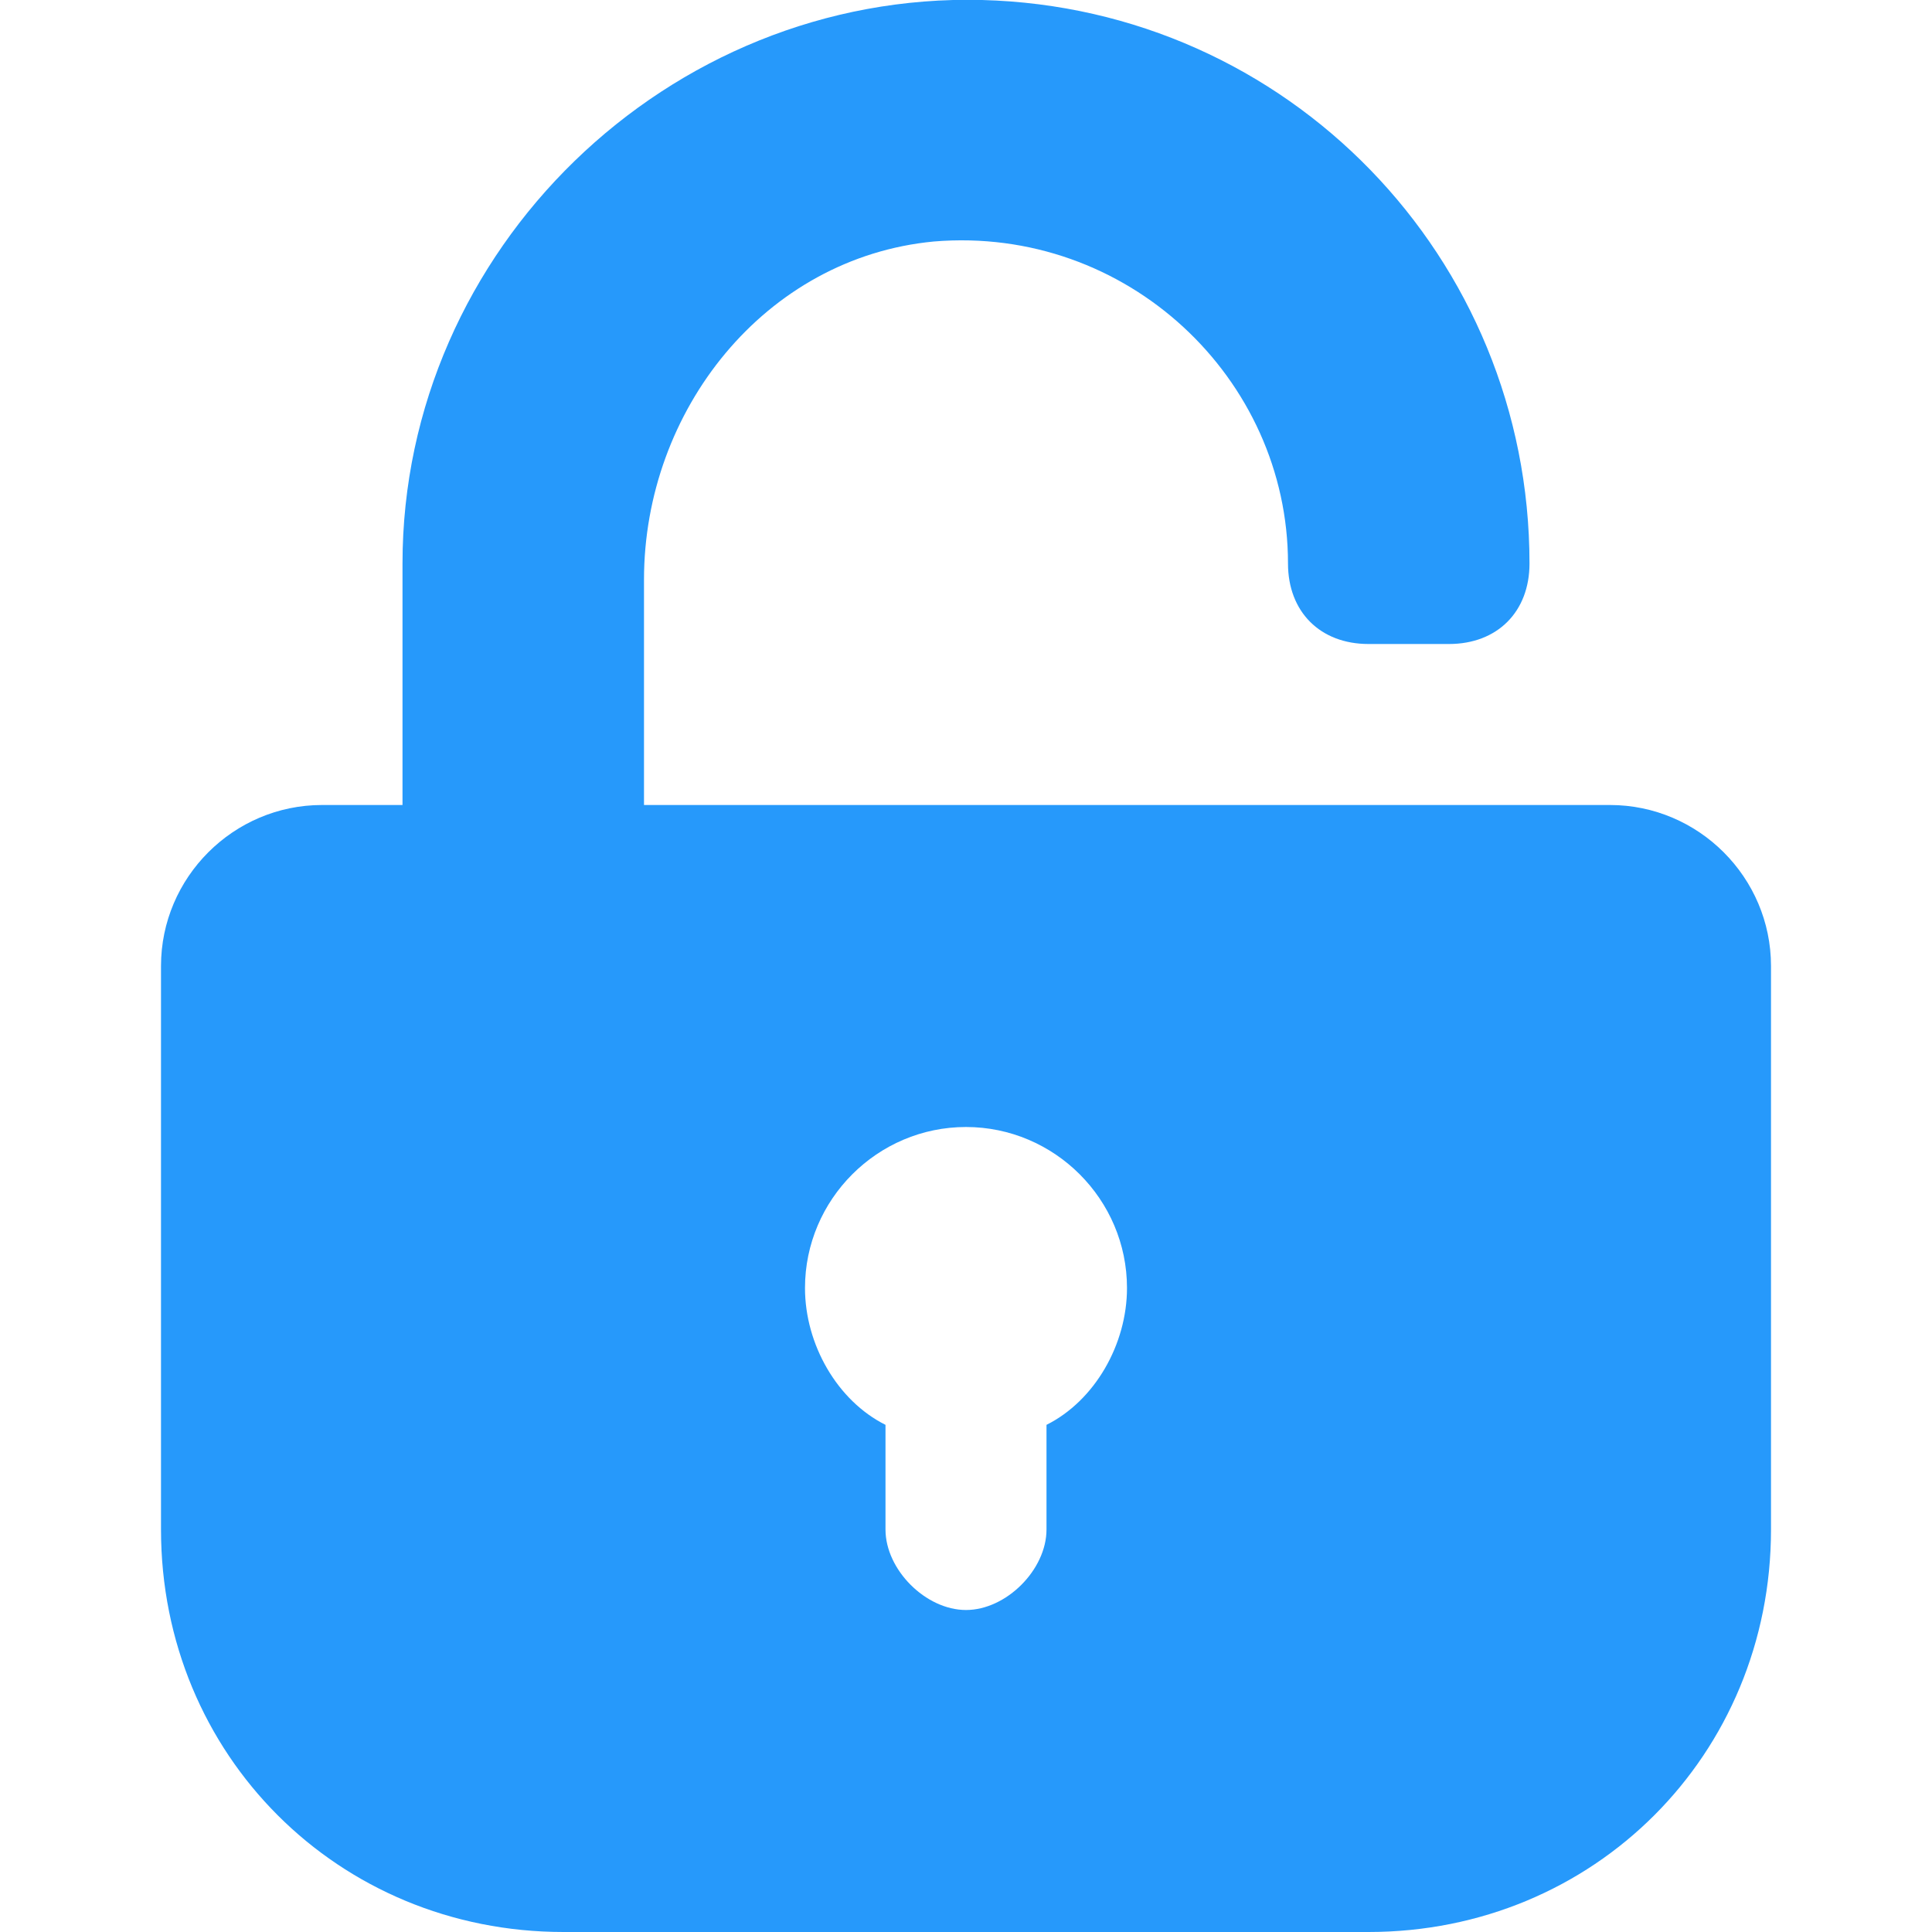 <svg width="24" height="24" xmlns="http://www.w3.org/2000/svg">

 <g>
  <title>background</title>
  <rect fill="none" id="canvas_background" height="402" width="582" y="0" x="-1"/>
 </g>
 <g>
  <title>Layer 1</title>
  <path fill="#2699fb" id="password" d="m20,10l-4,0l-8,0l0,-2.8c0,-2.1 1.5,-4 3.6,-4.2c2.4,-0.2 4.4,1.7 4.4,4l0,0c0,0.6 0.4,1 1,1l1,0c0.6,0 1,-0.4 1,-1l0,0c0,-3.8 -3,-6.9 -6.8,-7c-3.9,-0.1 -7.2,3.1 -7.2,7l0,3l-1,0c-1.1,0 -2,0.9 -2,2l0,7c0,2.8 2.2,5 5,5l10,0c2.8,0 5,-2.2 5,-5l0,-7c0,-1.1 -0.9,-2 -2,-2zm-7,7.7l0,1.3c0,0.5 -0.5,1 -1,1s-1,-0.5 -1,-1l0,-1.3c-0.6,-0.3 -1,-1 -1,-1.7c0,-1.1 0.9,-2 2,-2s2,0.9 2,2c0,0.7 -0.4,1.4 -1,1.7z"/>
 </g>
</svg>